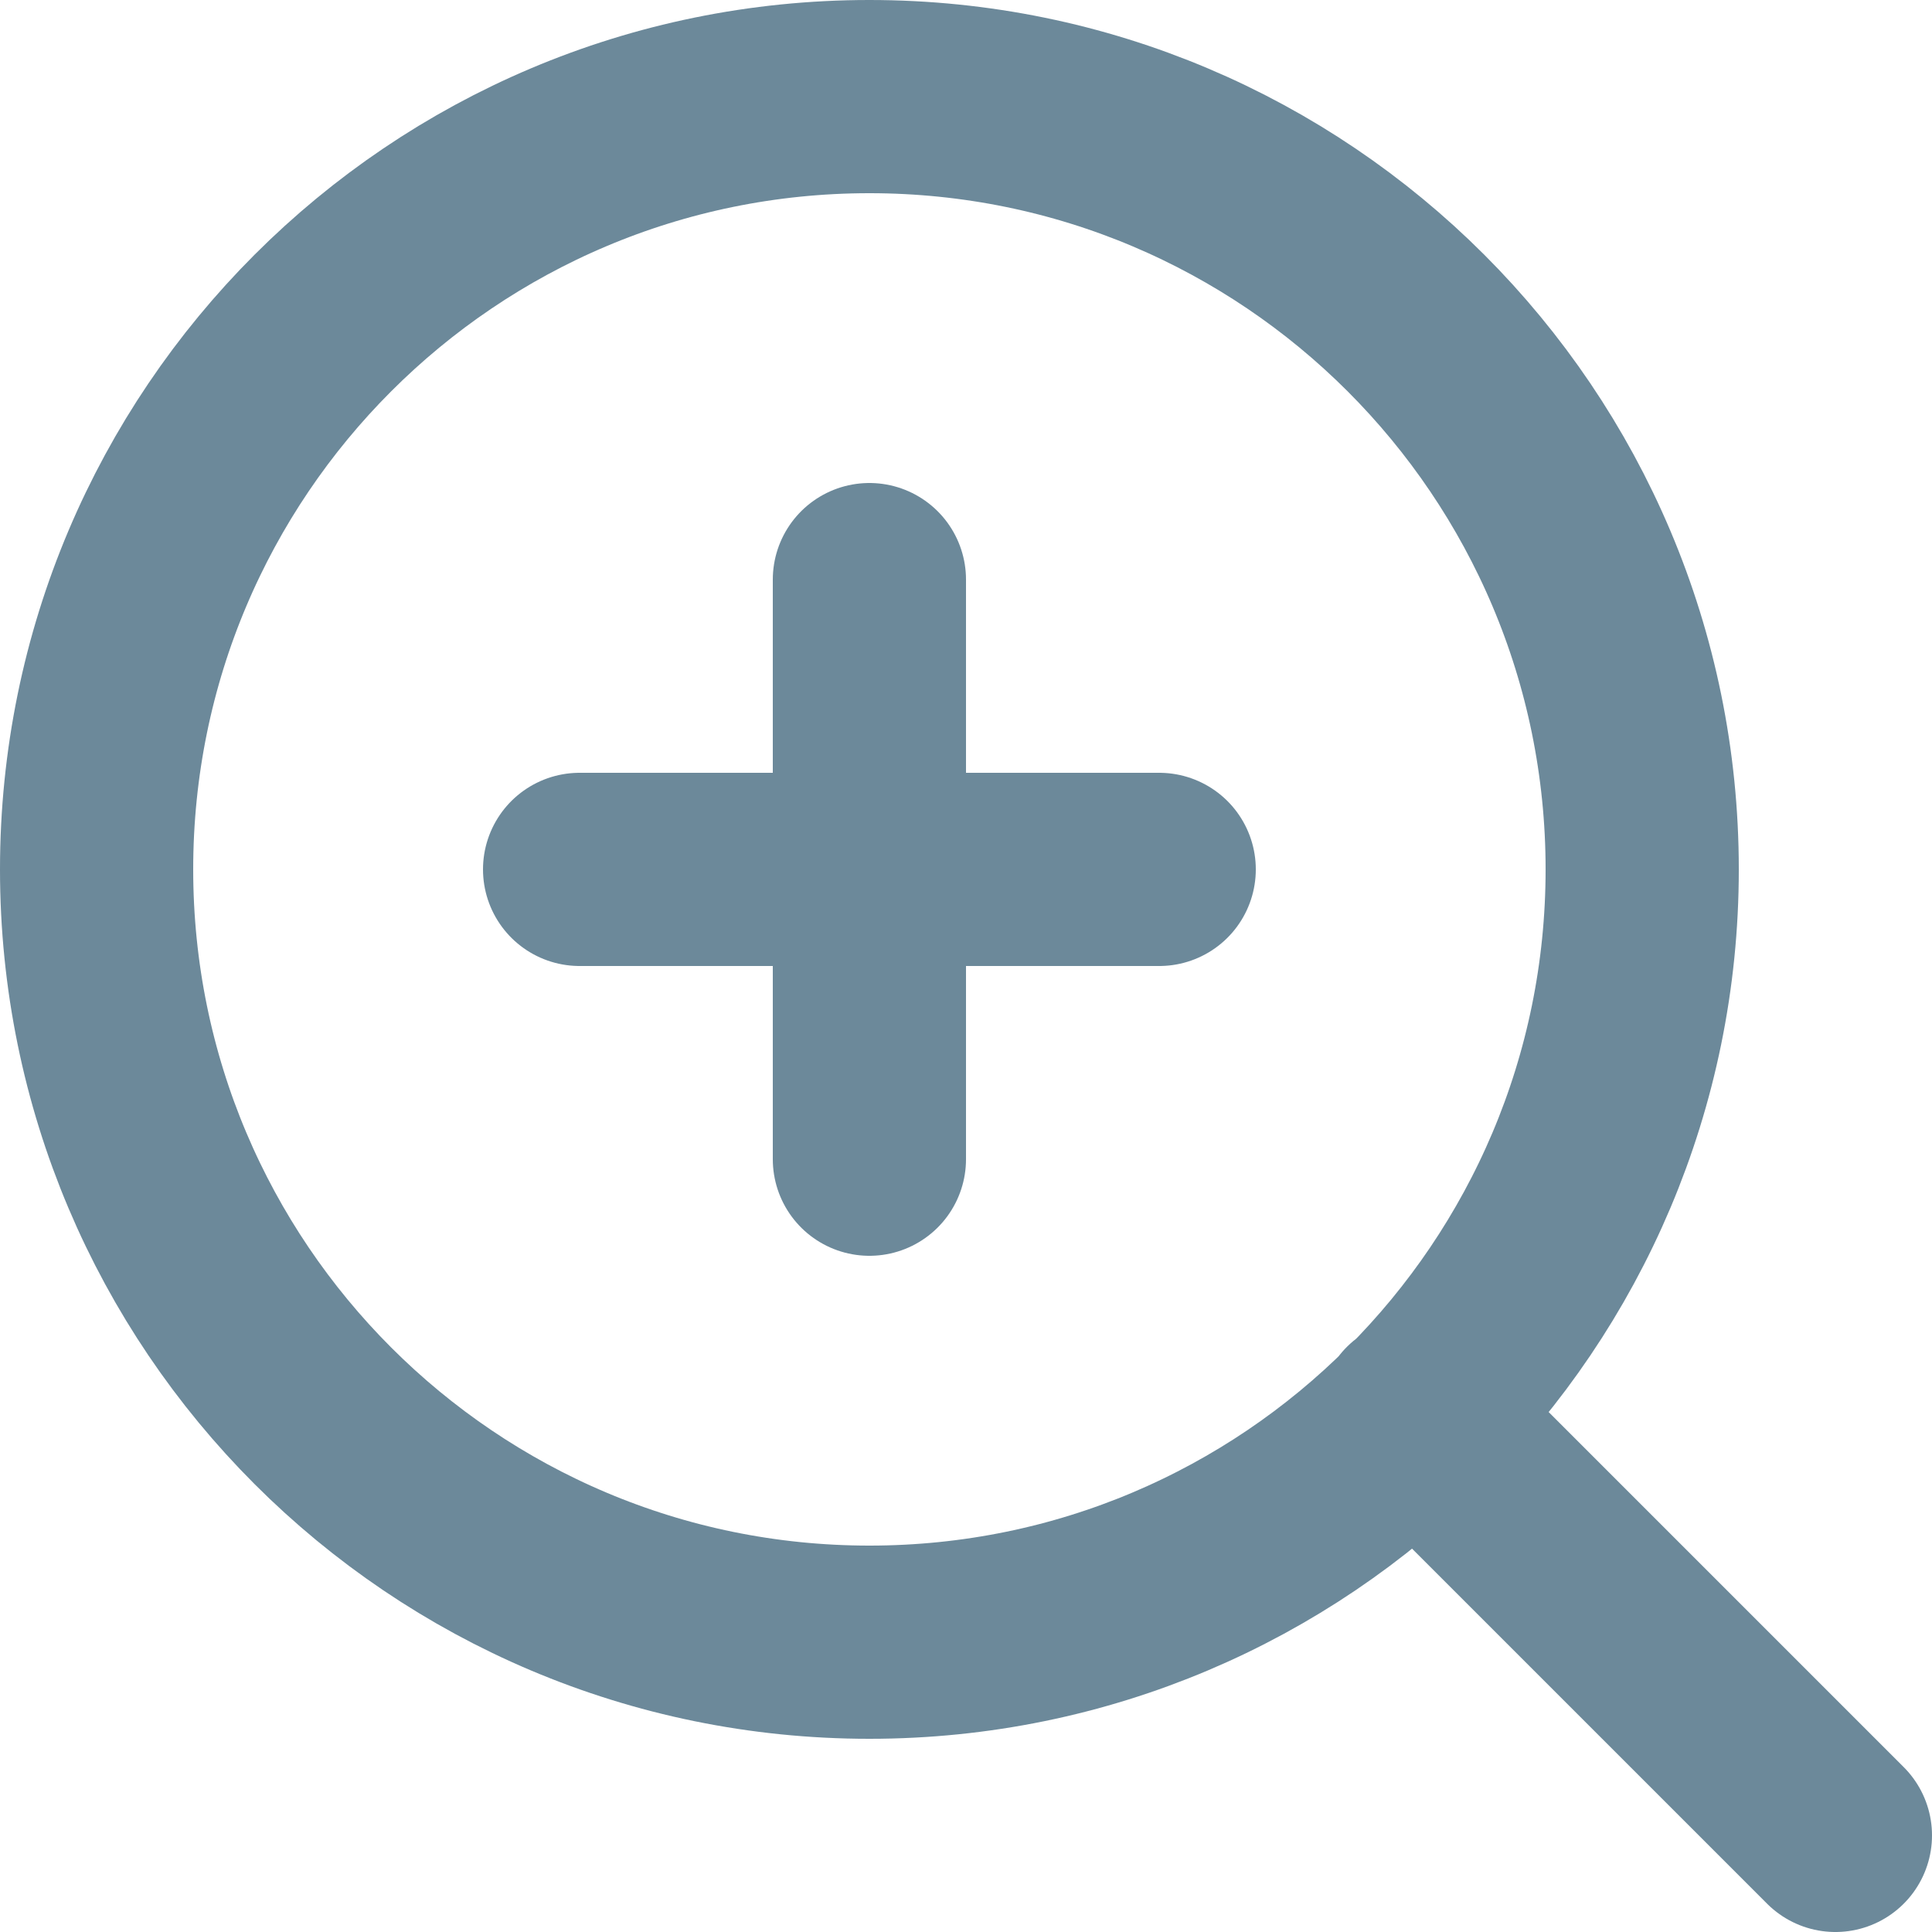 <svg width="40" height="40" viewBox="0 0 40 40" fill="none" xmlns="http://www.w3.org/2000/svg">
    <path d="M38 38L29.3 29.3M18 12V24M12 18H24M34 18C34 26.837 26.837 34 18 34C9.163 34 2 26.837 2 18C2 9.163 9.163 2 18 2C26.837 2 34 9.163 34 18Z" stroke="#6C899A" stroke-width="4" stroke-linecap="round" stroke-linejoin="round"/>
</svg>
